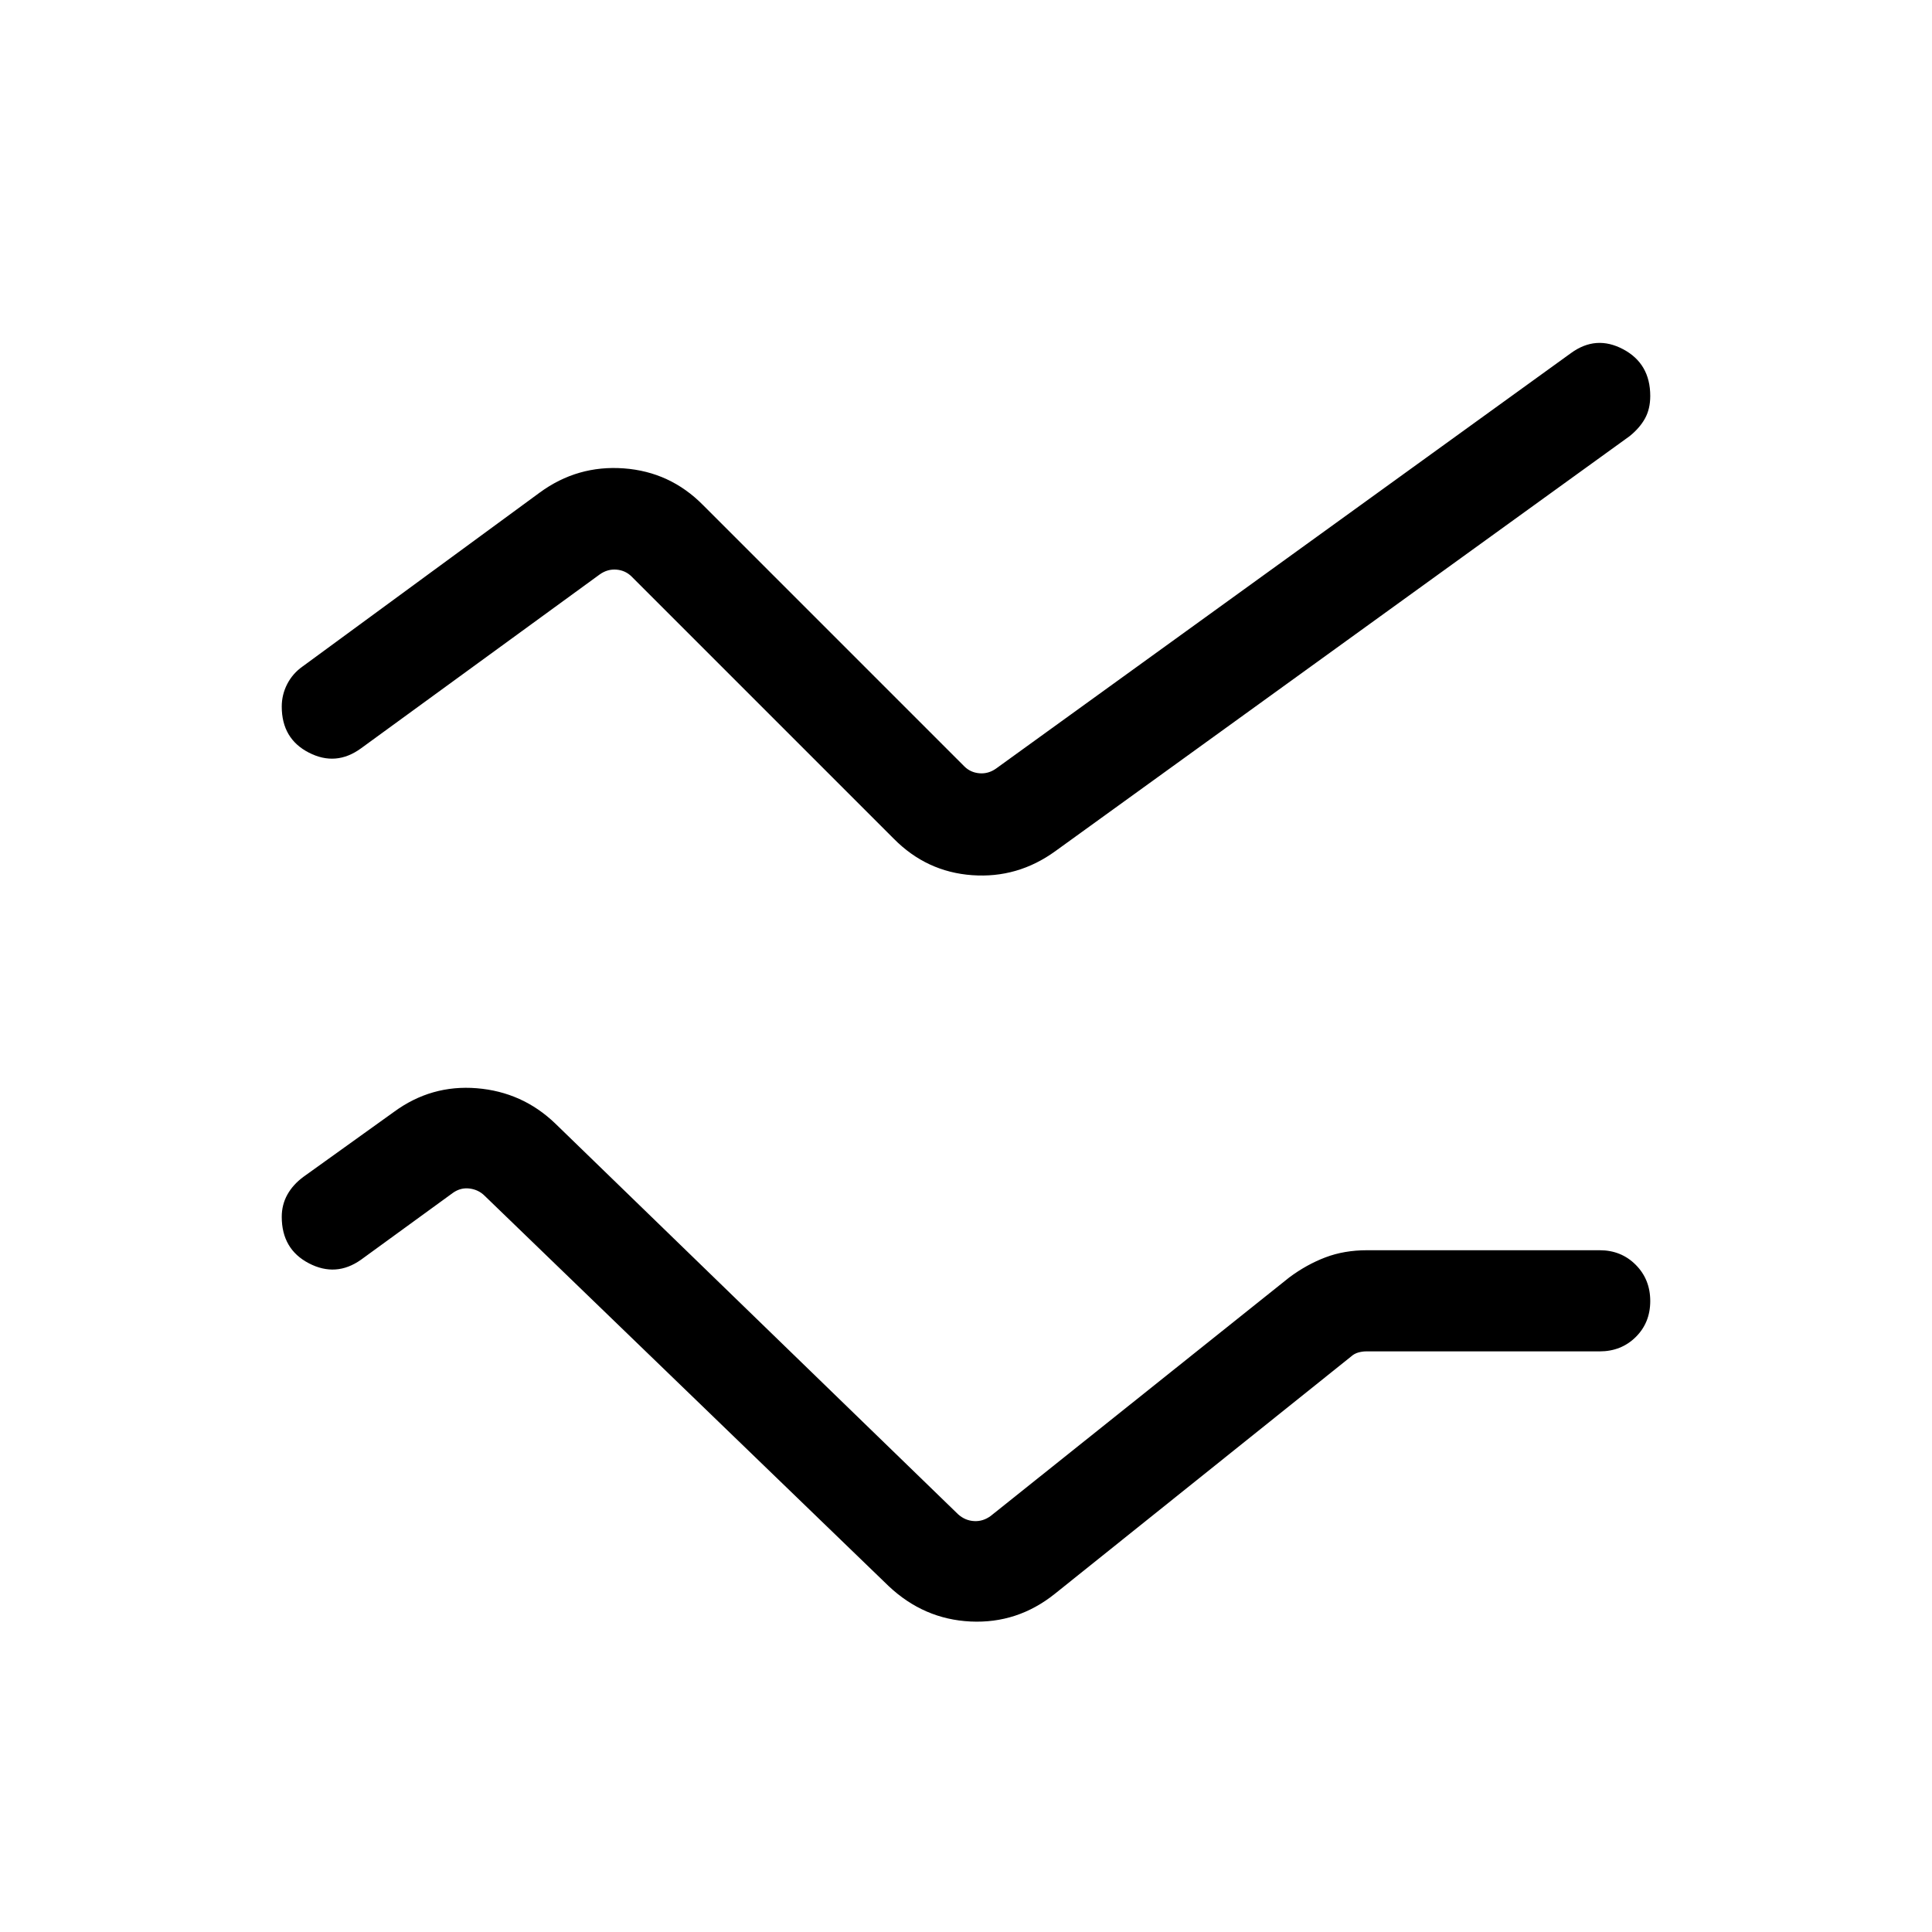 <svg xmlns="http://www.w3.org/2000/svg" height="40" viewBox="0 -960 960 960" width="40"><path d="M140-355.37q0-6.04 2.81-11.07 2.81-5.02 8.06-8.87l44.93-32.23q18.51-13.56 41.14-11.72 22.63 1.85 38.93 17.49l200.26 194.26q3.46 3.07 7.88 3.33 4.43.26 8.27-2.56l148.36-118.52q8.58-6.39 17.93-9.95 9.35-3.56 20.71-3.56h115.59q10.71 0 17.92 7.25 7.21 7.24 7.21 18 0 10.75-7.21 17.88-7.21 7.13-17.92 7.13h-116q-1.92 0-3.97.57-2.05.58-3.72 2.12L524.03-167.95q-18.52 14.77-41.75 13.67-23.23-1.11-40.74-17.62L240.87-365.77q-3.07-3.08-7.5-3.65-4.42-.58-8.27 2.11l-45.72 33.26q-12.43 8.79-25.9 1.77Q140-339.3 140-355.37Zm0-253.53q0-5.9 2.69-11.15 2.7-5.26 7.57-8.72l117.95-86.49q18.71-13.69 41.73-12.01 23.01 1.68 39.32 18.17l129.87 129.87q3.07 3.08 7.5 3.46 4.42.39 8.27-2.31l285.72-206.48q12.43-9.05 25.9-1.91Q820-779.32 820-763.25q0 6.43-2.6 11.16-2.61 4.73-7.61 8.78L524.41-537.08q-18.72 13.57-41.35 11.95-22.63-1.62-38.93-18.1L313.87-673.49q-3.07-3.07-7.5-3.46-4.42-.38-8.27 2.31l-118.72 86.49q-12.43 9.05-25.9 2.13Q140-592.93 140-608.9Z"/></svg>